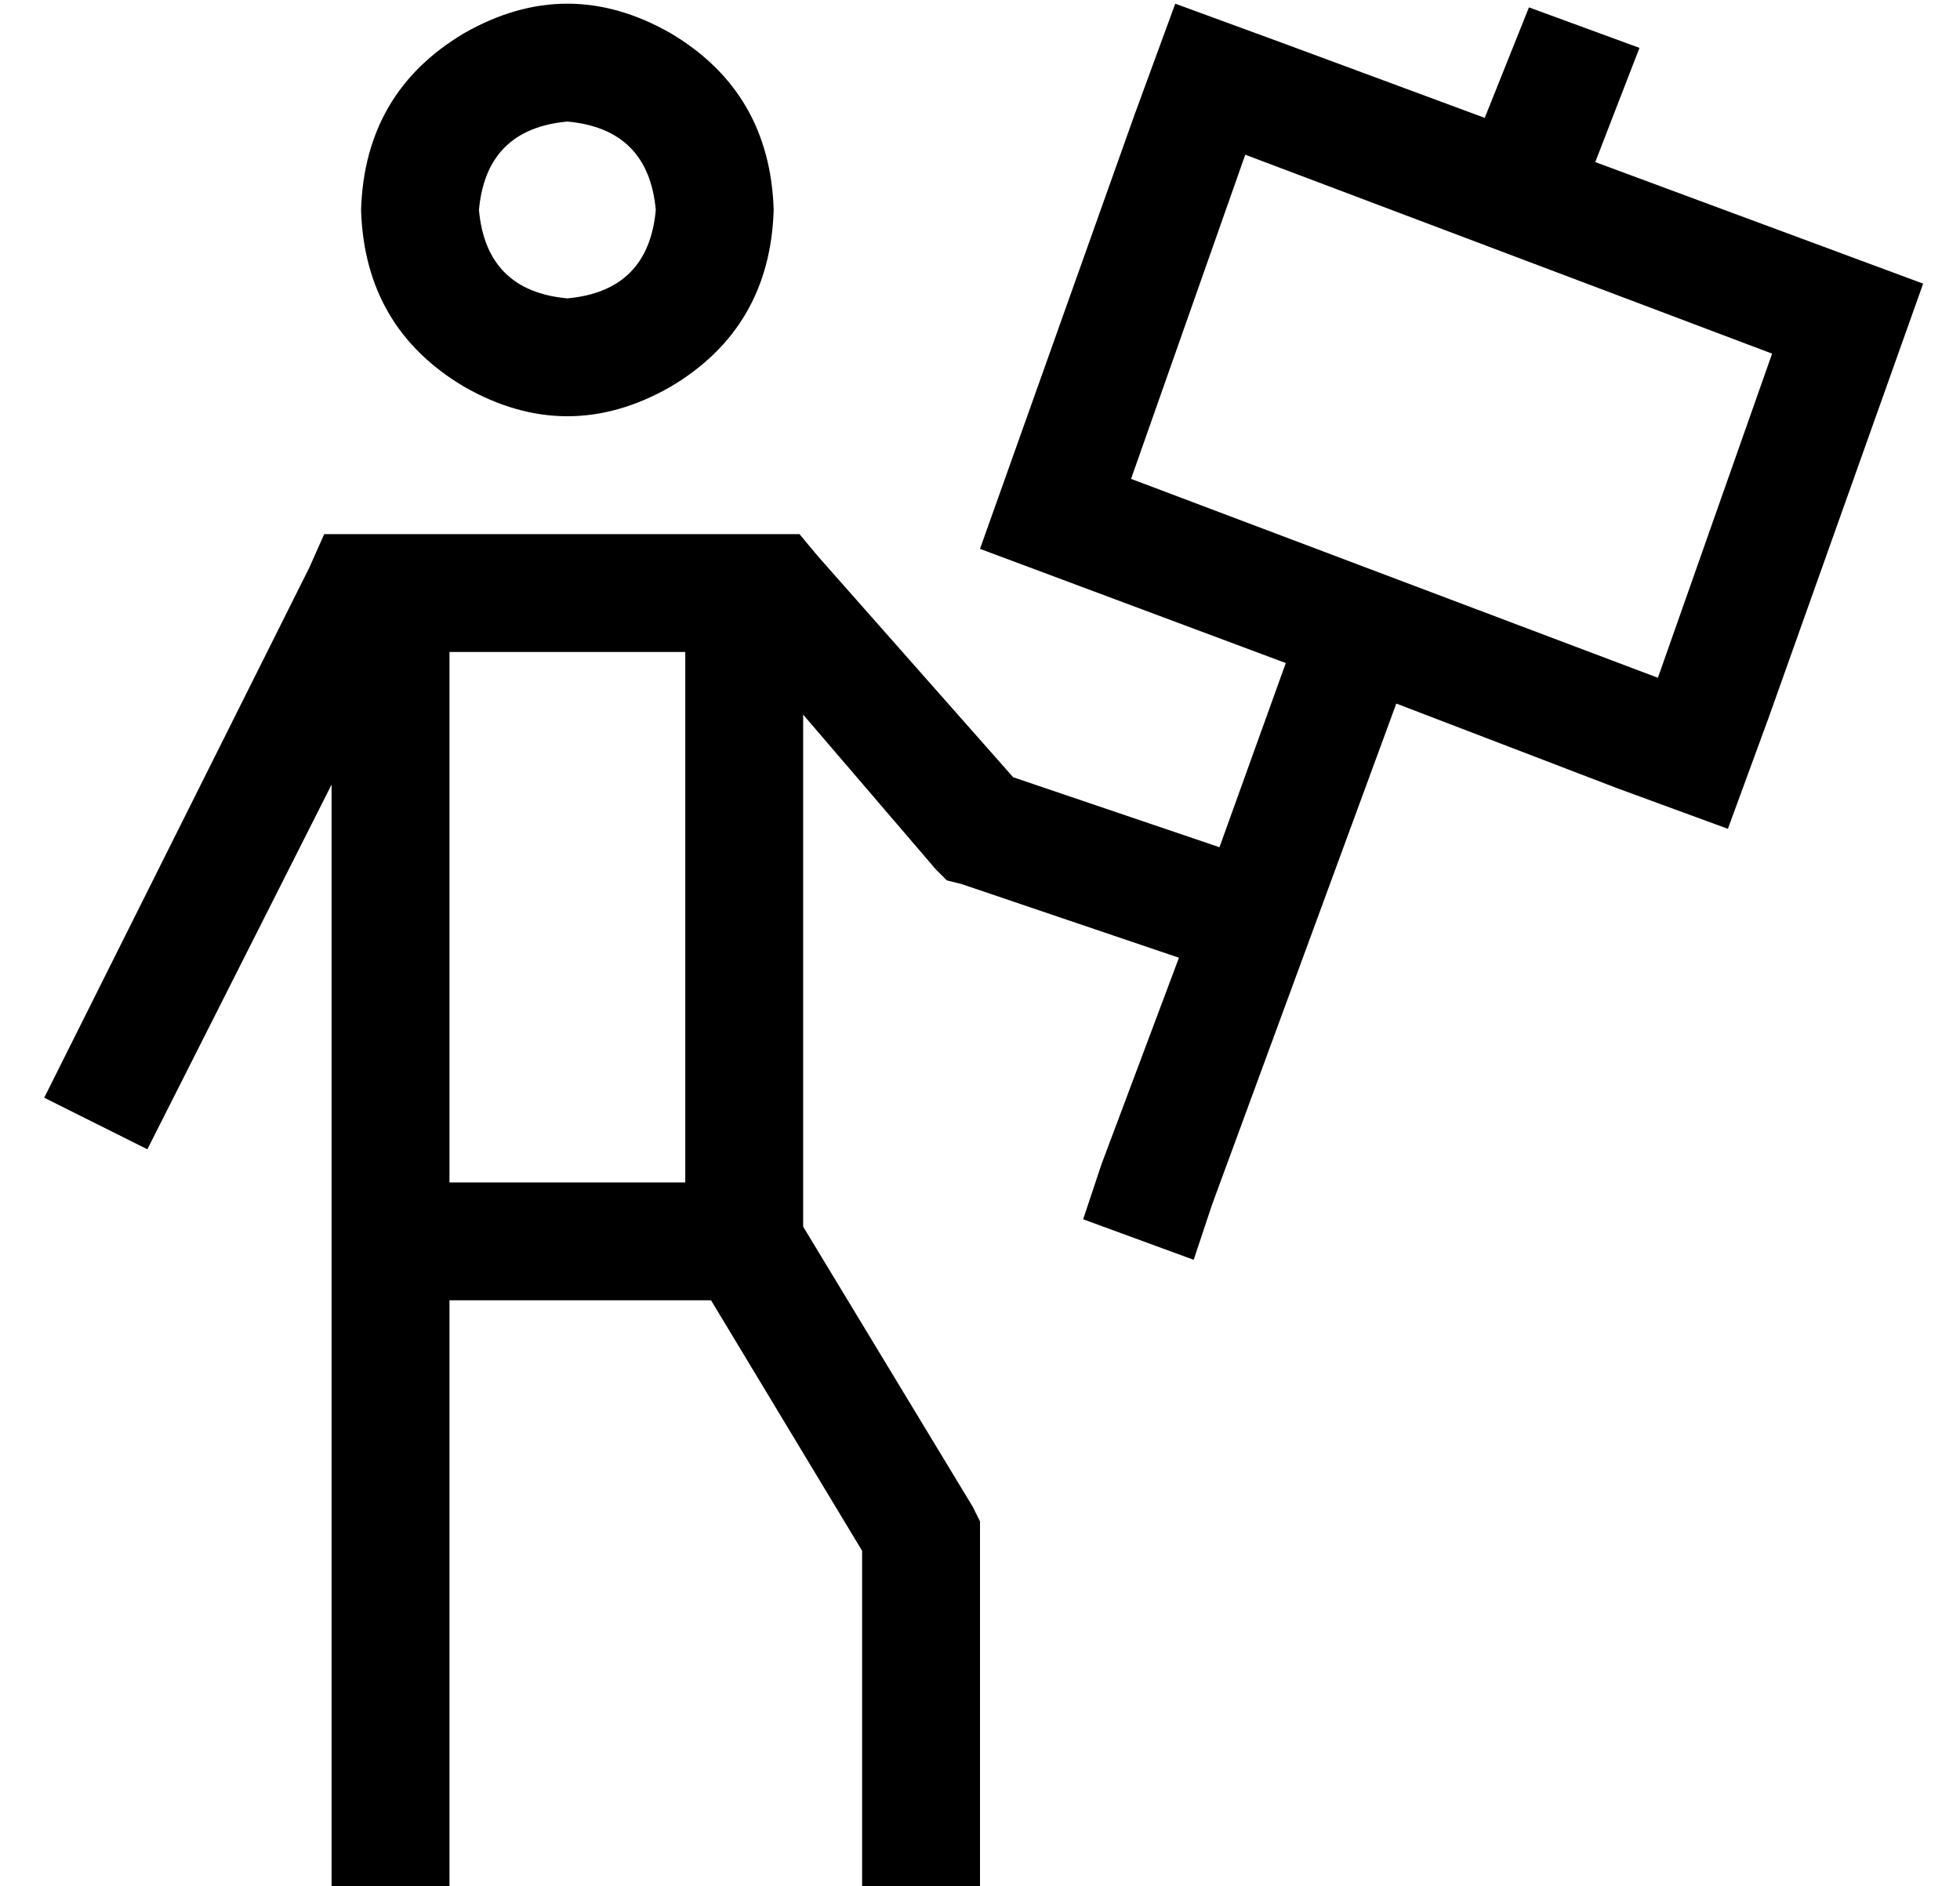 <?xml version="1.0" standalone="no"?>
<!DOCTYPE svg PUBLIC "-//W3C//DTD SVG 1.1//EN" "http://www.w3.org/Graphics/SVG/1.1/DTD/svg11.dtd" >
<svg xmlns="http://www.w3.org/2000/svg" xmlns:xlink="http://www.w3.org/1999/xlink" version="1.1" viewBox="-10 -40 532 512">
   <path fill="currentColor"
d="M309 -39l-11 30l11 -30l-11 30l-42 118v0l83 31v0l-18 50v0l-56 -19v0l-53 -60v0l-5 -6v0h-7h-122l-4 9v0l-72 144v0l28 14v0l50 -99v0v124v0v160v0v16v0h32v0v-16v0v-144v0h71v0l41 68v0v76v0v16v0h32v0v-16v0v-80v0v-4v0l-2 -4v0l-46 -76v0v-139v0l36 42v0l3 3v0l4 1v0
l59 20v0l-21 56v0l-5 15v0l30 11v0l5 -15v0l50 -136v0l60 23v0l30 11v0l11 -30v0l42 -118v0l-89 -33v0l12 -31v0l-30 -11v0l-12 30v0l-54 -20v0l-30 -11v0zM112 281v-144v144v-144h64v0v144v0h-64v0zM328 2l143 54l-143 -54l143 54l-31 88v0l-143 -54v0l31 -88v0zM120 17
q2 -22 24 -24q22 2 24 24q-2 22 -24 24q-22 -2 -24 -24v0zM200 17q-1 -32 -28 -48q-28 -16 -56 0q-27 16 -28 48q1 32 28 48q28 16 56 0q27 -16 28 -48v0z" />
</svg>
